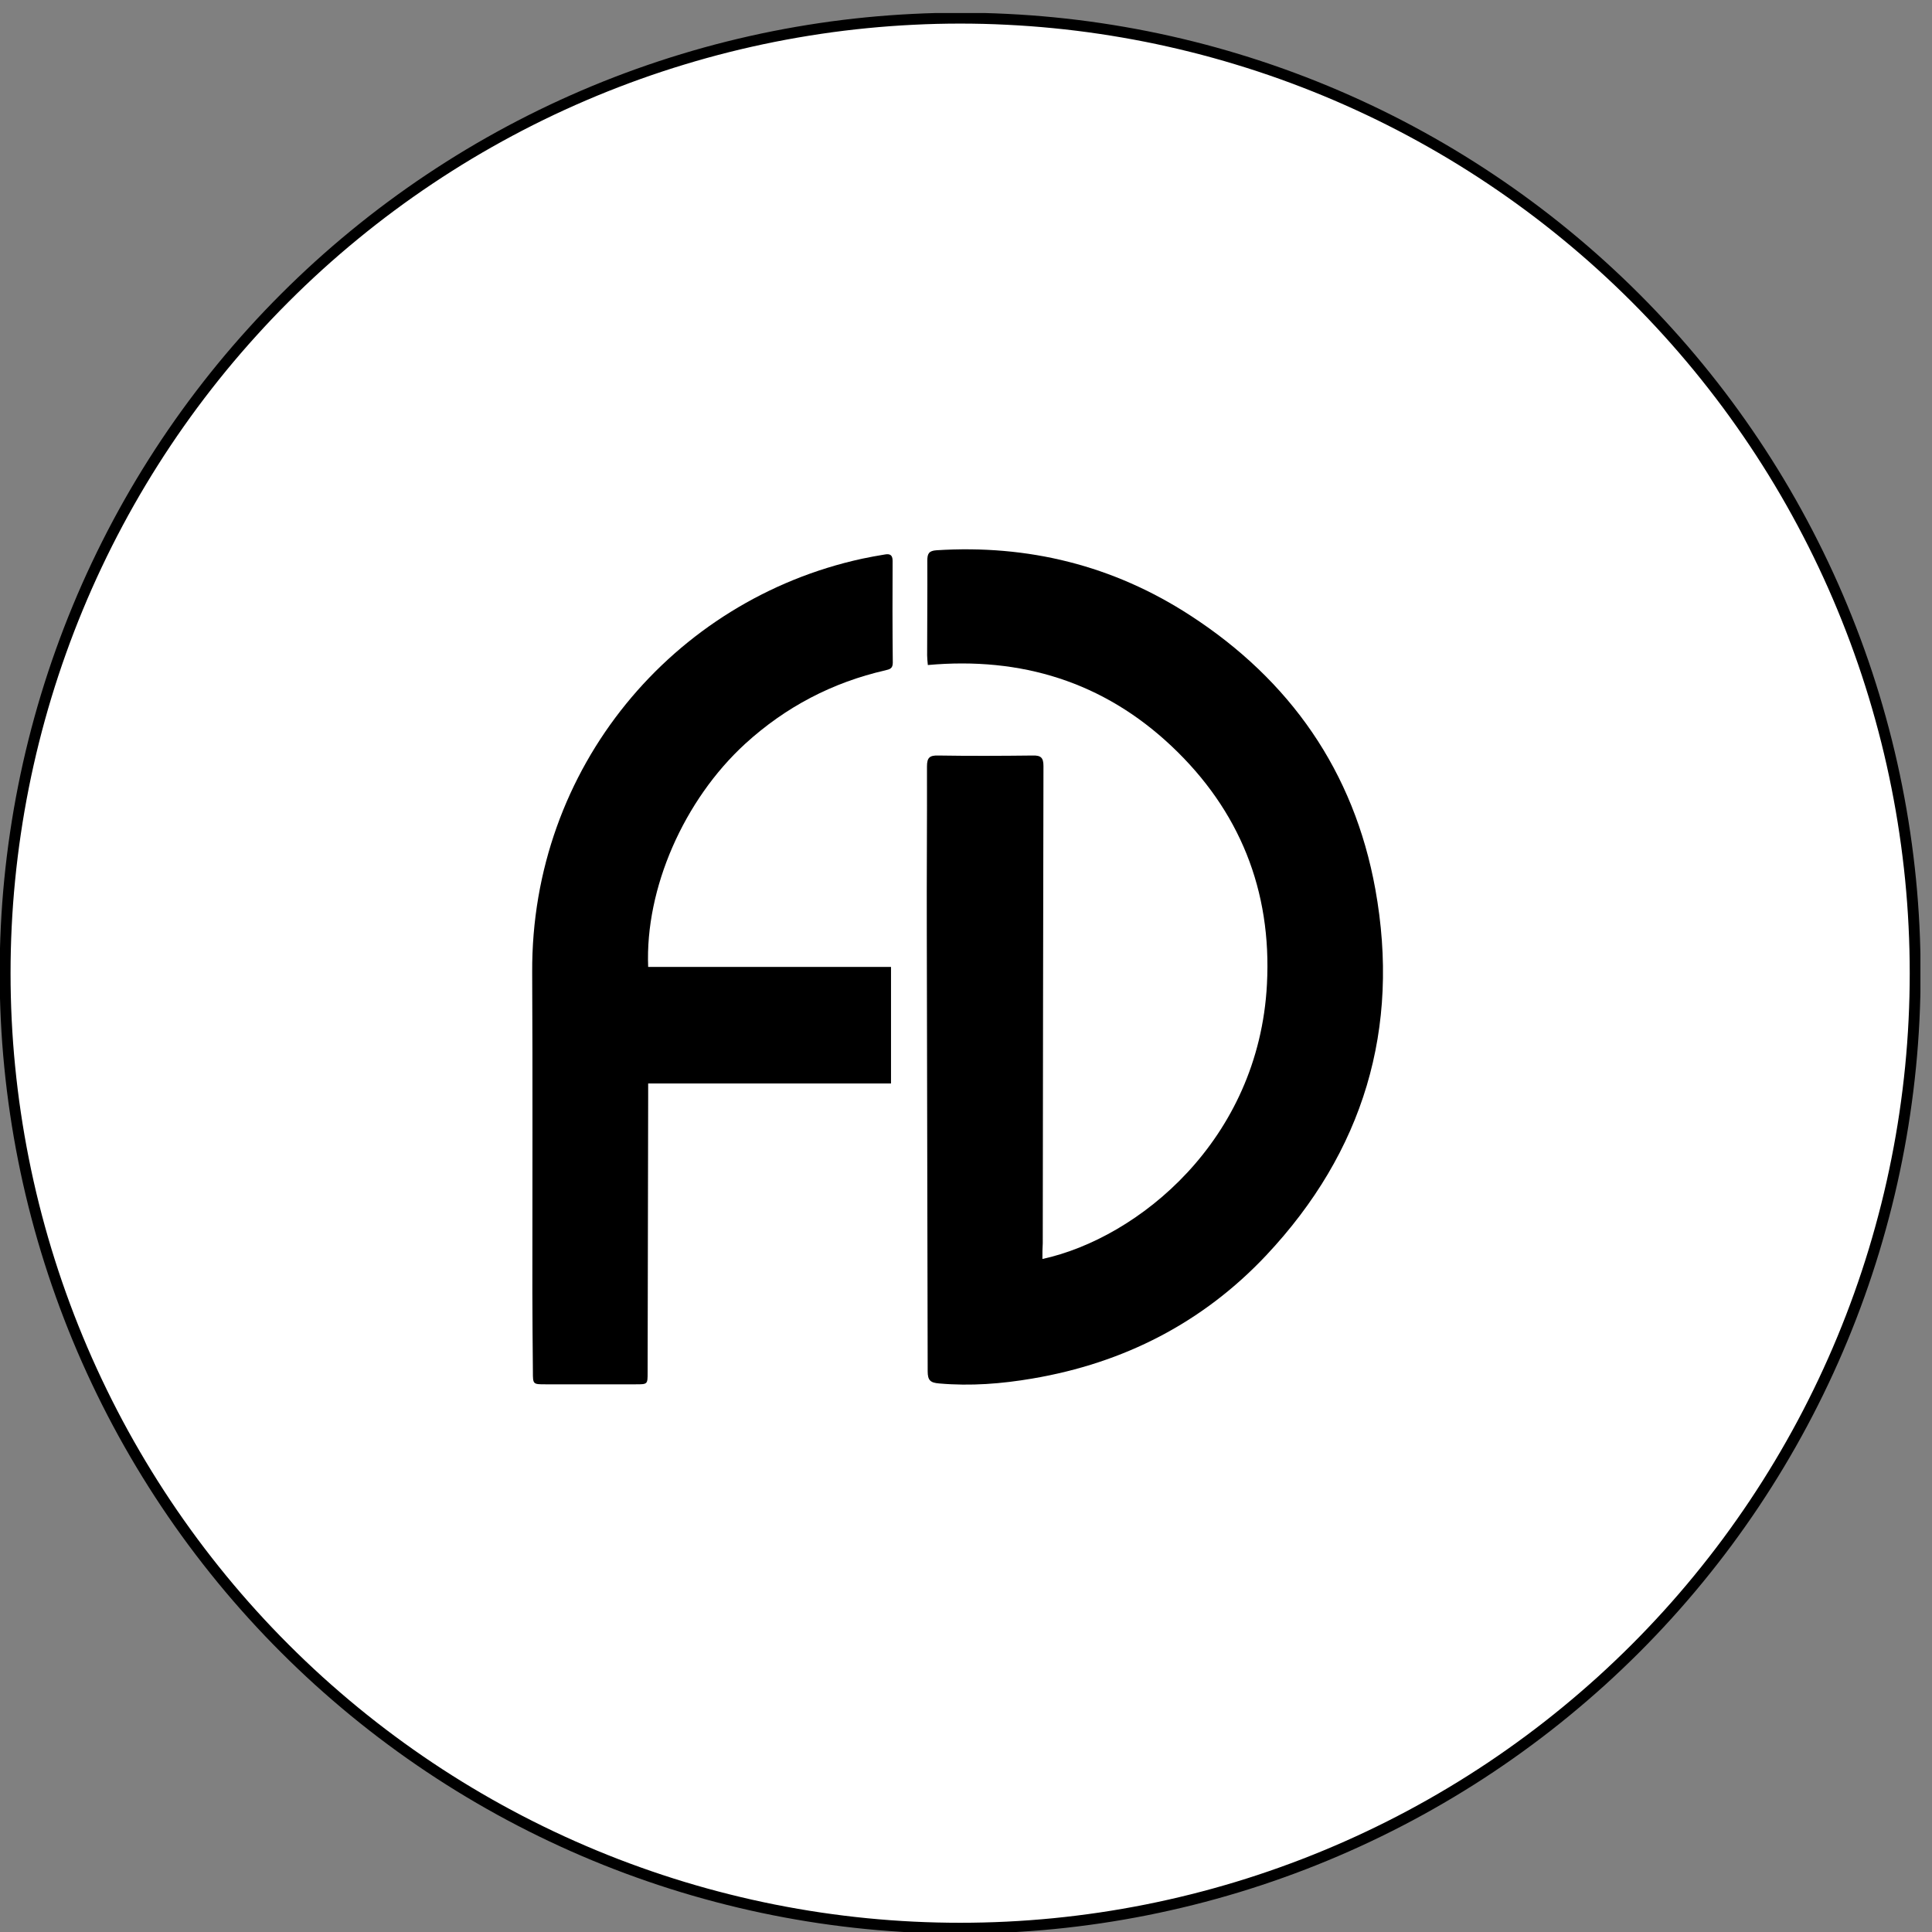 <svg xmlns="http://www.w3.org/2000/svg" xmlns:xlink="http://www.w3.org/1999/xlink" width="500" zoomAndPan="magnify" viewBox="0 0 375 375" height="500" preserveAspectRatio="xMidYMid meet" version="1.2"><rect x="0" y="0" width="375" height="375" fill="#808080" stroke="none"/><defs><clipPath id="ed1cd1f908"><path d="M 0 2.531 L 372.75 2.531 L 372.75 375 L 0 375 Z M 0 2.531 "/></clipPath><clipPath id="2a6c07ecdf"><path d="M 103.094 107 L 174 107 L 174 269 L 103.094 269 Z M 103.094 107 "/></clipPath></defs><g id="b7e7139ce0"><path style=" stroke:none;fill-rule:nonzero;fill:#ffffff;fill-opacity:1;" d="M 371.715 188.887 C 371.715 191.918 371.641 194.953 371.492 197.98 C 371.344 201.012 371.121 204.035 370.824 207.055 C 370.523 210.074 370.152 213.082 369.707 216.086 C 369.266 219.086 368.746 222.074 368.152 225.047 C 367.562 228.023 366.898 230.984 366.16 233.926 C 365.422 236.867 364.613 239.789 363.734 242.695 C 362.852 245.598 361.902 248.477 360.879 251.332 C 359.859 254.188 358.766 257.02 357.605 259.82 C 356.445 262.625 355.215 265.395 353.918 268.137 C 352.621 270.879 351.258 273.59 349.828 276.266 C 348.398 278.941 346.902 281.578 345.344 284.18 C 343.785 286.781 342.16 289.344 340.477 291.867 C 338.789 294.391 337.043 296.867 335.238 299.305 C 333.43 301.742 331.566 304.133 329.641 306.477 C 327.715 308.824 325.734 311.121 323.699 313.367 C 321.66 315.613 319.57 317.812 317.426 319.957 C 315.277 322.102 313.082 324.191 310.836 326.23 C 308.586 328.266 306.289 330.246 303.945 332.172 C 301.602 334.098 299.211 335.961 296.773 337.77 C 294.336 339.578 291.855 341.324 289.336 343.008 C 286.812 344.695 284.25 346.316 281.648 347.875 C 279.047 349.434 276.406 350.93 273.734 352.359 C 271.059 353.789 268.348 355.152 265.605 356.449 C 262.863 357.746 260.09 358.977 257.289 360.137 C 254.484 361.297 251.656 362.391 248.801 363.41 C 245.945 364.434 243.062 365.387 240.16 366.266 C 237.258 367.145 234.336 367.957 231.395 368.691 C 228.449 369.43 225.492 370.094 222.516 370.688 C 219.539 371.277 216.555 371.797 213.551 372.242 C 210.551 372.688 207.543 373.059 204.523 373.355 C 201.504 373.652 198.48 373.875 195.449 374.023 C 192.418 374.172 189.387 374.246 186.355 374.246 C 183.32 374.246 180.289 374.172 177.258 374.023 C 174.23 373.875 171.203 373.652 168.184 373.355 C 165.168 373.059 162.156 372.688 159.156 372.242 C 156.156 371.797 153.168 371.277 150.191 370.688 C 147.215 370.094 144.258 369.43 141.316 368.691 C 138.371 367.957 135.449 367.145 132.547 366.266 C 129.645 365.387 126.766 364.434 123.906 363.41 C 121.051 362.391 118.223 361.297 115.418 360.137 C 112.617 358.977 109.844 357.746 107.102 356.449 C 104.359 355.152 101.652 353.789 98.977 352.359 C 96.301 350.93 93.66 349.434 91.059 347.875 C 88.457 346.316 85.895 344.695 83.371 343.008 C 80.852 341.324 78.371 339.578 75.934 337.77 C 73.496 335.961 71.105 334.098 68.762 332.172 C 66.418 330.246 64.121 328.266 61.871 326.23 C 59.625 324.191 57.43 322.102 55.285 319.957 C 53.137 317.812 51.047 315.613 49.012 313.367 C 46.973 311.121 44.992 308.824 43.066 306.477 C 41.145 304.133 39.277 301.742 37.469 299.305 C 35.664 296.867 33.918 294.391 32.23 291.867 C 30.547 289.344 28.922 286.781 27.363 284.18 C 25.805 281.578 24.309 278.941 22.879 276.266 C 21.449 273.59 20.086 270.879 18.789 268.137 C 17.492 265.395 16.262 262.625 15.102 259.82 C 13.941 257.02 12.852 254.188 11.828 251.332 C 10.805 248.477 9.855 245.598 8.973 242.695 C 8.094 239.789 7.285 236.867 6.547 233.926 C 5.812 230.984 5.145 228.023 4.555 225.047 C 3.961 222.074 3.445 219.086 3 216.086 C 2.555 213.082 2.184 210.074 1.887 207.055 C 1.586 204.035 1.363 201.012 1.215 197.98 C 1.066 194.953 0.992 191.918 0.992 188.887 C 0.992 185.852 1.066 182.82 1.215 179.789 C 1.363 176.762 1.586 173.738 1.887 170.719 C 2.184 167.699 2.555 164.688 3 161.688 C 3.445 158.688 3.961 155.699 4.555 152.723 C 5.145 149.75 5.812 146.789 6.547 143.848 C 7.285 140.906 8.094 137.98 8.973 135.078 C 9.855 132.176 10.805 129.297 11.828 126.441 C 12.852 123.582 13.941 120.754 15.102 117.953 C 16.262 115.148 17.492 112.375 18.789 109.633 C 20.086 106.891 21.449 104.184 22.879 101.508 C 24.309 98.832 25.805 96.191 27.363 93.59 C 28.922 90.988 30.547 88.426 32.23 85.906 C 33.918 83.383 35.664 80.902 37.469 78.465 C 39.277 76.031 41.145 73.641 43.066 71.293 C 44.992 68.949 46.973 66.652 49.012 64.406 C 51.047 62.156 53.137 59.961 55.285 57.816 C 57.43 55.672 59.625 53.578 61.871 51.543 C 64.121 49.504 66.418 47.523 68.762 45.602 C 71.105 43.676 73.496 41.809 75.934 40.004 C 78.371 38.195 80.852 36.449 83.371 34.766 C 85.895 33.078 88.457 31.457 91.059 29.895 C 93.66 28.336 96.301 26.844 98.977 25.41 C 101.652 23.98 104.359 22.617 107.102 21.32 C 109.844 20.023 112.617 18.797 115.418 17.633 C 118.223 16.473 121.051 15.383 123.906 14.359 C 126.766 13.34 129.645 12.387 132.547 11.508 C 135.449 10.625 138.371 9.816 141.316 9.078 C 144.258 8.344 147.215 7.68 150.191 7.086 C 153.168 6.496 156.156 5.977 159.156 5.531 C 162.156 5.086 165.168 4.715 168.184 4.418 C 171.203 4.121 174.23 3.898 177.258 3.75 C 180.289 3.598 183.32 3.523 186.355 3.523 C 189.387 3.523 192.418 3.598 195.449 3.75 C 198.48 3.898 201.504 4.121 204.523 4.418 C 207.543 4.715 210.551 5.086 213.551 5.531 C 216.555 5.977 219.539 6.496 222.516 7.086 C 225.492 7.68 228.449 8.344 231.395 9.078 C 234.336 9.816 237.258 10.625 240.16 11.508 C 243.062 12.387 245.945 13.34 248.801 14.359 C 251.656 15.383 254.484 16.473 257.289 17.633 C 260.09 18.797 262.863 20.023 265.605 21.32 C 268.348 22.617 271.059 23.98 273.734 25.41 C 276.406 26.844 279.047 28.336 281.648 29.895 C 284.25 31.457 286.812 33.078 289.336 34.766 C 291.855 36.449 294.336 38.195 296.773 40.004 C 299.211 41.809 301.602 43.676 303.945 45.602 C 306.289 47.523 308.586 49.504 310.836 51.543 C 313.082 53.578 315.277 55.672 317.426 57.816 C 319.57 59.961 321.66 62.156 323.699 64.406 C 325.734 66.652 327.715 68.949 329.641 71.293 C 331.566 73.641 333.43 76.031 335.238 78.465 C 337.043 80.902 338.789 83.383 340.477 85.906 C 342.16 88.426 343.785 90.988 345.344 93.59 C 346.902 96.191 348.398 98.832 349.828 101.508 C 351.258 104.184 352.621 106.891 353.918 109.633 C 355.215 112.375 356.445 115.148 357.605 117.953 C 358.766 120.754 359.859 123.582 360.879 126.441 C 361.902 129.297 362.852 132.176 363.734 135.078 C 364.613 137.98 365.422 140.906 366.16 143.848 C 366.898 146.789 367.562 149.75 368.152 152.723 C 368.746 155.699 369.266 158.688 369.707 161.688 C 370.152 164.688 370.523 167.699 370.824 170.719 C 371.121 173.738 371.344 176.762 371.492 179.789 C 371.641 182.82 371.715 185.852 371.715 188.887 Z M 371.715 188.887 "/><g clip-rule="nonzero" clip-path="url(#ed1cd1f908)"><path style="fill:none;stroke-width:1;stroke-linecap:butt;stroke-linejoin:miter;stroke:#000000;stroke-opacity:1;stroke-miterlimit:10;" d="M 177.41 89.64 C 177.41 91.076 177.375 92.513 177.304 93.946 C 177.234 95.382 177.129 96.813 176.988 98.243 C 176.846 99.673 176.67 101.097 176.459 102.519 C 176.25 103.94 176.004 105.355 175.723 106.762 C 175.444 108.172 175.129 109.574 174.78 110.967 C 174.43 112.359 174.047 113.743 173.631 115.119 C 173.213 116.493 172.764 117.857 172.279 119.209 C 171.796 120.561 171.278 121.902 170.729 123.228 C 170.18 124.556 169.597 125.867 168.983 127.166 C 168.369 128.464 167.723 129.748 167.046 131.015 C 166.369 132.282 165.661 133.53 164.923 134.762 C 164.185 135.994 163.415 137.207 162.618 138.402 C 161.819 139.597 160.992 140.77 160.138 141.924 C 159.282 143.078 158.399 144.21 157.487 145.32 C 156.576 146.432 155.638 147.519 154.674 148.583 C 153.709 149.646 152.719 150.688 151.704 151.703 C 150.686 152.719 149.647 153.708 148.583 154.674 C 147.518 155.637 146.43 156.575 145.32 157.487 C 144.211 158.399 143.079 159.281 141.925 160.137 C 140.77 160.994 139.596 161.821 138.403 162.618 C 137.208 163.417 135.995 164.184 134.763 164.922 C 133.531 165.66 132.28 166.369 131.015 167.046 C 129.748 167.723 128.465 168.368 127.166 168.982 C 125.868 169.597 124.555 170.179 123.228 170.728 C 121.9 171.278 120.561 171.796 119.209 172.278 C 117.857 172.763 116.492 173.214 115.118 173.631 C 113.743 174.047 112.36 174.431 110.967 174.779 C 109.572 175.129 108.172 175.443 106.763 175.724 C 105.353 176.004 103.94 176.25 102.518 176.461 C 101.097 176.671 99.673 176.847 98.243 176.988 C 96.814 177.128 95.382 177.234 93.947 177.304 C 92.511 177.374 91.076 177.409 89.641 177.409 C 88.204 177.409 86.768 177.374 85.333 177.304 C 83.899 177.234 82.466 177.128 81.036 176.988 C 79.608 176.847 78.182 176.671 76.762 176.461 C 75.341 176.25 73.926 176.004 72.517 175.724 C 71.107 175.443 69.707 175.129 68.314 174.779 C 66.92 174.431 65.536 174.047 64.162 173.631 C 62.788 173.214 61.424 172.763 60.071 172.278 C 58.718 171.796 57.379 171.278 56.051 170.728 C 54.725 170.179 53.412 169.597 52.113 168.982 C 50.815 168.368 49.533 167.723 48.266 167.046 C 46.999 166.369 45.749 165.66 44.517 164.922 C 43.285 164.184 42.072 163.417 40.877 162.618 C 39.684 161.821 38.509 160.994 37.355 160.137 C 36.201 159.281 35.069 158.399 33.959 157.487 C 32.849 156.575 31.762 155.637 30.696 154.674 C 29.633 153.708 28.593 152.719 27.578 151.703 C 26.561 150.688 25.571 149.646 24.607 148.583 C 23.642 147.519 22.704 146.432 21.792 145.32 C 20.882 144.21 19.998 143.078 19.142 141.924 C 18.287 140.77 17.46 139.597 16.661 138.402 C 15.864 137.207 15.095 135.994 14.357 134.762 C 13.619 133.53 12.91 132.282 12.233 131.015 C 11.556 129.748 10.911 128.464 10.297 127.166 C 9.683 125.867 9.1 124.556 8.551 123.228 C 8.001 121.902 7.485 120.561 7.001 119.209 C 6.516 117.857 6.067 116.493 5.649 115.119 C 5.232 113.743 4.85 112.359 4.5 110.967 C 4.152 109.574 3.836 108.172 3.557 106.762 C 3.276 105.355 3.031 103.94 2.821 102.519 C 2.61 101.097 2.434 99.673 2.293 98.243 C 2.151 96.813 2.046 95.382 1.975 93.946 C 1.905 92.513 1.87 91.076 1.87 89.64 C 1.87 88.203 1.905 86.768 1.975 85.332 C 2.046 83.899 2.151 82.467 2.293 81.038 C 2.434 79.608 2.61 78.182 2.821 76.761 C 3.031 75.341 3.276 73.926 3.557 72.516 C 3.836 71.109 4.152 69.707 4.5 68.314 C 4.85 66.921 5.232 65.536 5.649 64.162 C 6.067 62.787 6.516 61.424 7.001 60.072 C 7.485 58.718 8.001 57.379 8.551 56.053 C 9.1 54.725 9.683 53.411 10.297 52.113 C 10.911 50.815 11.556 49.533 12.233 48.266 C 12.91 46.999 13.619 45.748 14.357 44.516 C 15.095 43.285 15.864 42.071 16.661 40.878 C 17.46 39.683 18.287 38.509 19.142 37.355 C 19.998 36.202 20.882 35.07 21.792 33.959 C 22.704 32.849 23.642 31.761 24.607 30.698 C 25.571 29.632 26.561 28.593 27.578 27.577 C 28.593 26.562 29.633 25.571 30.696 24.607 C 31.762 23.641 32.849 22.704 33.959 21.794 C 35.069 20.882 36.201 19.998 37.355 19.143 C 38.509 18.287 39.684 17.46 40.877 16.663 C 42.072 15.864 43.285 15.096 44.517 14.356 C 45.749 13.618 46.999 12.912 48.266 12.233 C 49.533 11.556 50.815 10.91 52.113 10.296 C 53.412 9.682 54.725 9.101 56.051 8.55 C 57.379 8.001 58.718 7.485 60.071 7 C 61.424 6.517 62.788 6.066 64.162 5.65 C 65.536 5.232 66.92 4.849 68.314 4.5 C 69.707 4.152 71.107 3.837 72.517 3.556 C 73.926 3.277 75.341 3.031 76.762 2.82 C 78.182 2.609 79.608 2.433 81.036 2.293 C 82.466 2.152 83.899 2.047 85.333 1.977 C 86.768 1.904 88.204 1.869 89.641 1.869 C 91.076 1.869 92.511 1.904 93.947 1.977 C 95.382 2.047 96.814 2.152 98.243 2.293 C 99.673 2.433 101.097 2.609 102.518 2.82 C 103.94 3.031 105.353 3.277 106.763 3.556 C 108.172 3.837 109.572 4.152 110.967 4.5 C 112.36 4.849 113.743 5.232 115.118 5.65 C 116.492 6.066 117.857 6.517 119.209 7 C 120.561 7.485 121.9 8.001 123.228 8.55 C 124.555 9.101 125.868 9.682 127.166 10.296 C 128.465 10.91 129.748 11.556 131.015 12.233 C 132.28 12.912 133.531 13.618 134.763 14.356 C 135.995 15.096 137.208 15.864 138.403 16.663 C 139.596 17.46 140.77 18.287 141.925 19.143 C 143.079 19.998 144.211 20.882 145.32 21.794 C 146.43 22.704 147.518 23.641 148.583 24.607 C 149.647 25.571 150.686 26.562 151.704 27.577 C 152.719 28.593 153.709 29.632 154.674 30.698 C 155.638 31.761 156.576 32.849 157.487 33.959 C 158.399 35.07 159.282 36.202 160.138 37.355 C 160.992 38.509 161.819 39.683 162.618 40.878 C 163.415 42.071 164.185 43.285 164.923 44.516 C 165.661 45.748 166.369 46.999 167.046 48.266 C 167.723 49.533 168.369 50.815 168.983 52.113 C 169.597 53.411 170.18 54.725 170.729 56.053 C 171.278 57.379 171.796 58.718 172.279 60.072 C 172.764 61.424 173.213 62.787 173.631 64.162 C 174.047 65.536 174.43 66.921 174.78 68.314 C 175.129 69.707 175.444 71.109 175.723 72.516 C 176.004 73.926 176.25 75.341 176.459 76.761 C 176.67 78.182 176.846 79.608 176.988 81.038 C 177.129 82.467 177.234 83.899 177.304 85.332 C 177.375 86.768 177.41 88.203 177.41 89.64 Z M 177.41 89.64 " transform="matrix(2.112,0,0,2.112,-2.957,-0.424)"/></g><path style=" stroke:none;fill-rule:nonzero;fill:#000000;fill-opacity:1;" d="M 202.332 244.367 C 220.871 240.336 244.34 221.371 245.914 191.031 C 246.871 172.852 240.609 157.273 227.371 144.801 C 214.168 132.363 198.227 127.441 180.094 129.082 C 180.027 128.332 179.957 127.785 179.957 127.203 C 179.957 121.086 180.027 114.938 179.992 108.82 C 179.992 107.453 180.301 106.906 181.773 106.805 C 199.559 105.676 216.047 109.742 230.965 119.414 C 250.43 132.02 262.812 149.754 266.949 172.578 C 271.844 199.641 264.66 223.559 245.777 243.652 C 233.461 256.738 218.137 264.562 200.414 267.57 C 194.43 268.594 188.406 269.07 182.285 268.527 C 180.574 268.391 180.062 267.91 180.062 266.168 C 180.027 237.773 179.926 209.379 179.891 181.02 C 179.855 170.258 179.957 159.527 179.926 148.766 C 179.926 147.055 180.438 146.609 182.078 146.645 C 188.203 146.746 194.359 146.715 200.484 146.645 C 202.059 146.609 202.535 147.09 202.535 148.695 C 202.469 179.586 202.434 210.438 202.398 241.328 C 202.332 242.25 202.332 243.207 202.332 244.367 Z M 202.332 244.367 "/><g clip-rule="nonzero" clip-path="url(#2a6c07ecdf)"><path style=" stroke:none;fill-rule:nonzero;fill:#000000;fill-opacity:1;" d="M 125.809 187.684 C 141.578 187.684 157.211 187.684 172.945 187.684 C 172.945 195.234 172.945 202.613 172.945 210.301 C 157.211 210.301 141.578 210.301 125.809 210.301 C 125.809 211.359 125.809 212.113 125.809 212.832 C 125.773 230.699 125.738 248.57 125.703 266.406 C 125.703 268.695 125.703 268.695 123.41 268.695 C 117.562 268.695 111.711 268.695 105.863 268.695 C 103.434 268.695 103.434 268.695 103.434 266.203 C 103.398 261.109 103.332 256.02 103.332 250.93 C 103.332 230.223 103.398 209.449 103.297 188.707 C 103.094 148.898 130.734 116.406 167.336 108.445 C 168.805 108.137 170.277 107.863 171.75 107.625 C 172.707 107.453 173.254 107.691 173.254 108.855 C 173.219 115.449 173.219 122.043 173.289 128.637 C 173.289 129.766 172.707 129.902 171.852 130.109 C 161.555 132.465 152.488 137.215 144.656 144.355 C 132.75 155.254 125.191 172.441 125.809 187.684 Z M 125.809 187.684 "/></g></g></svg>